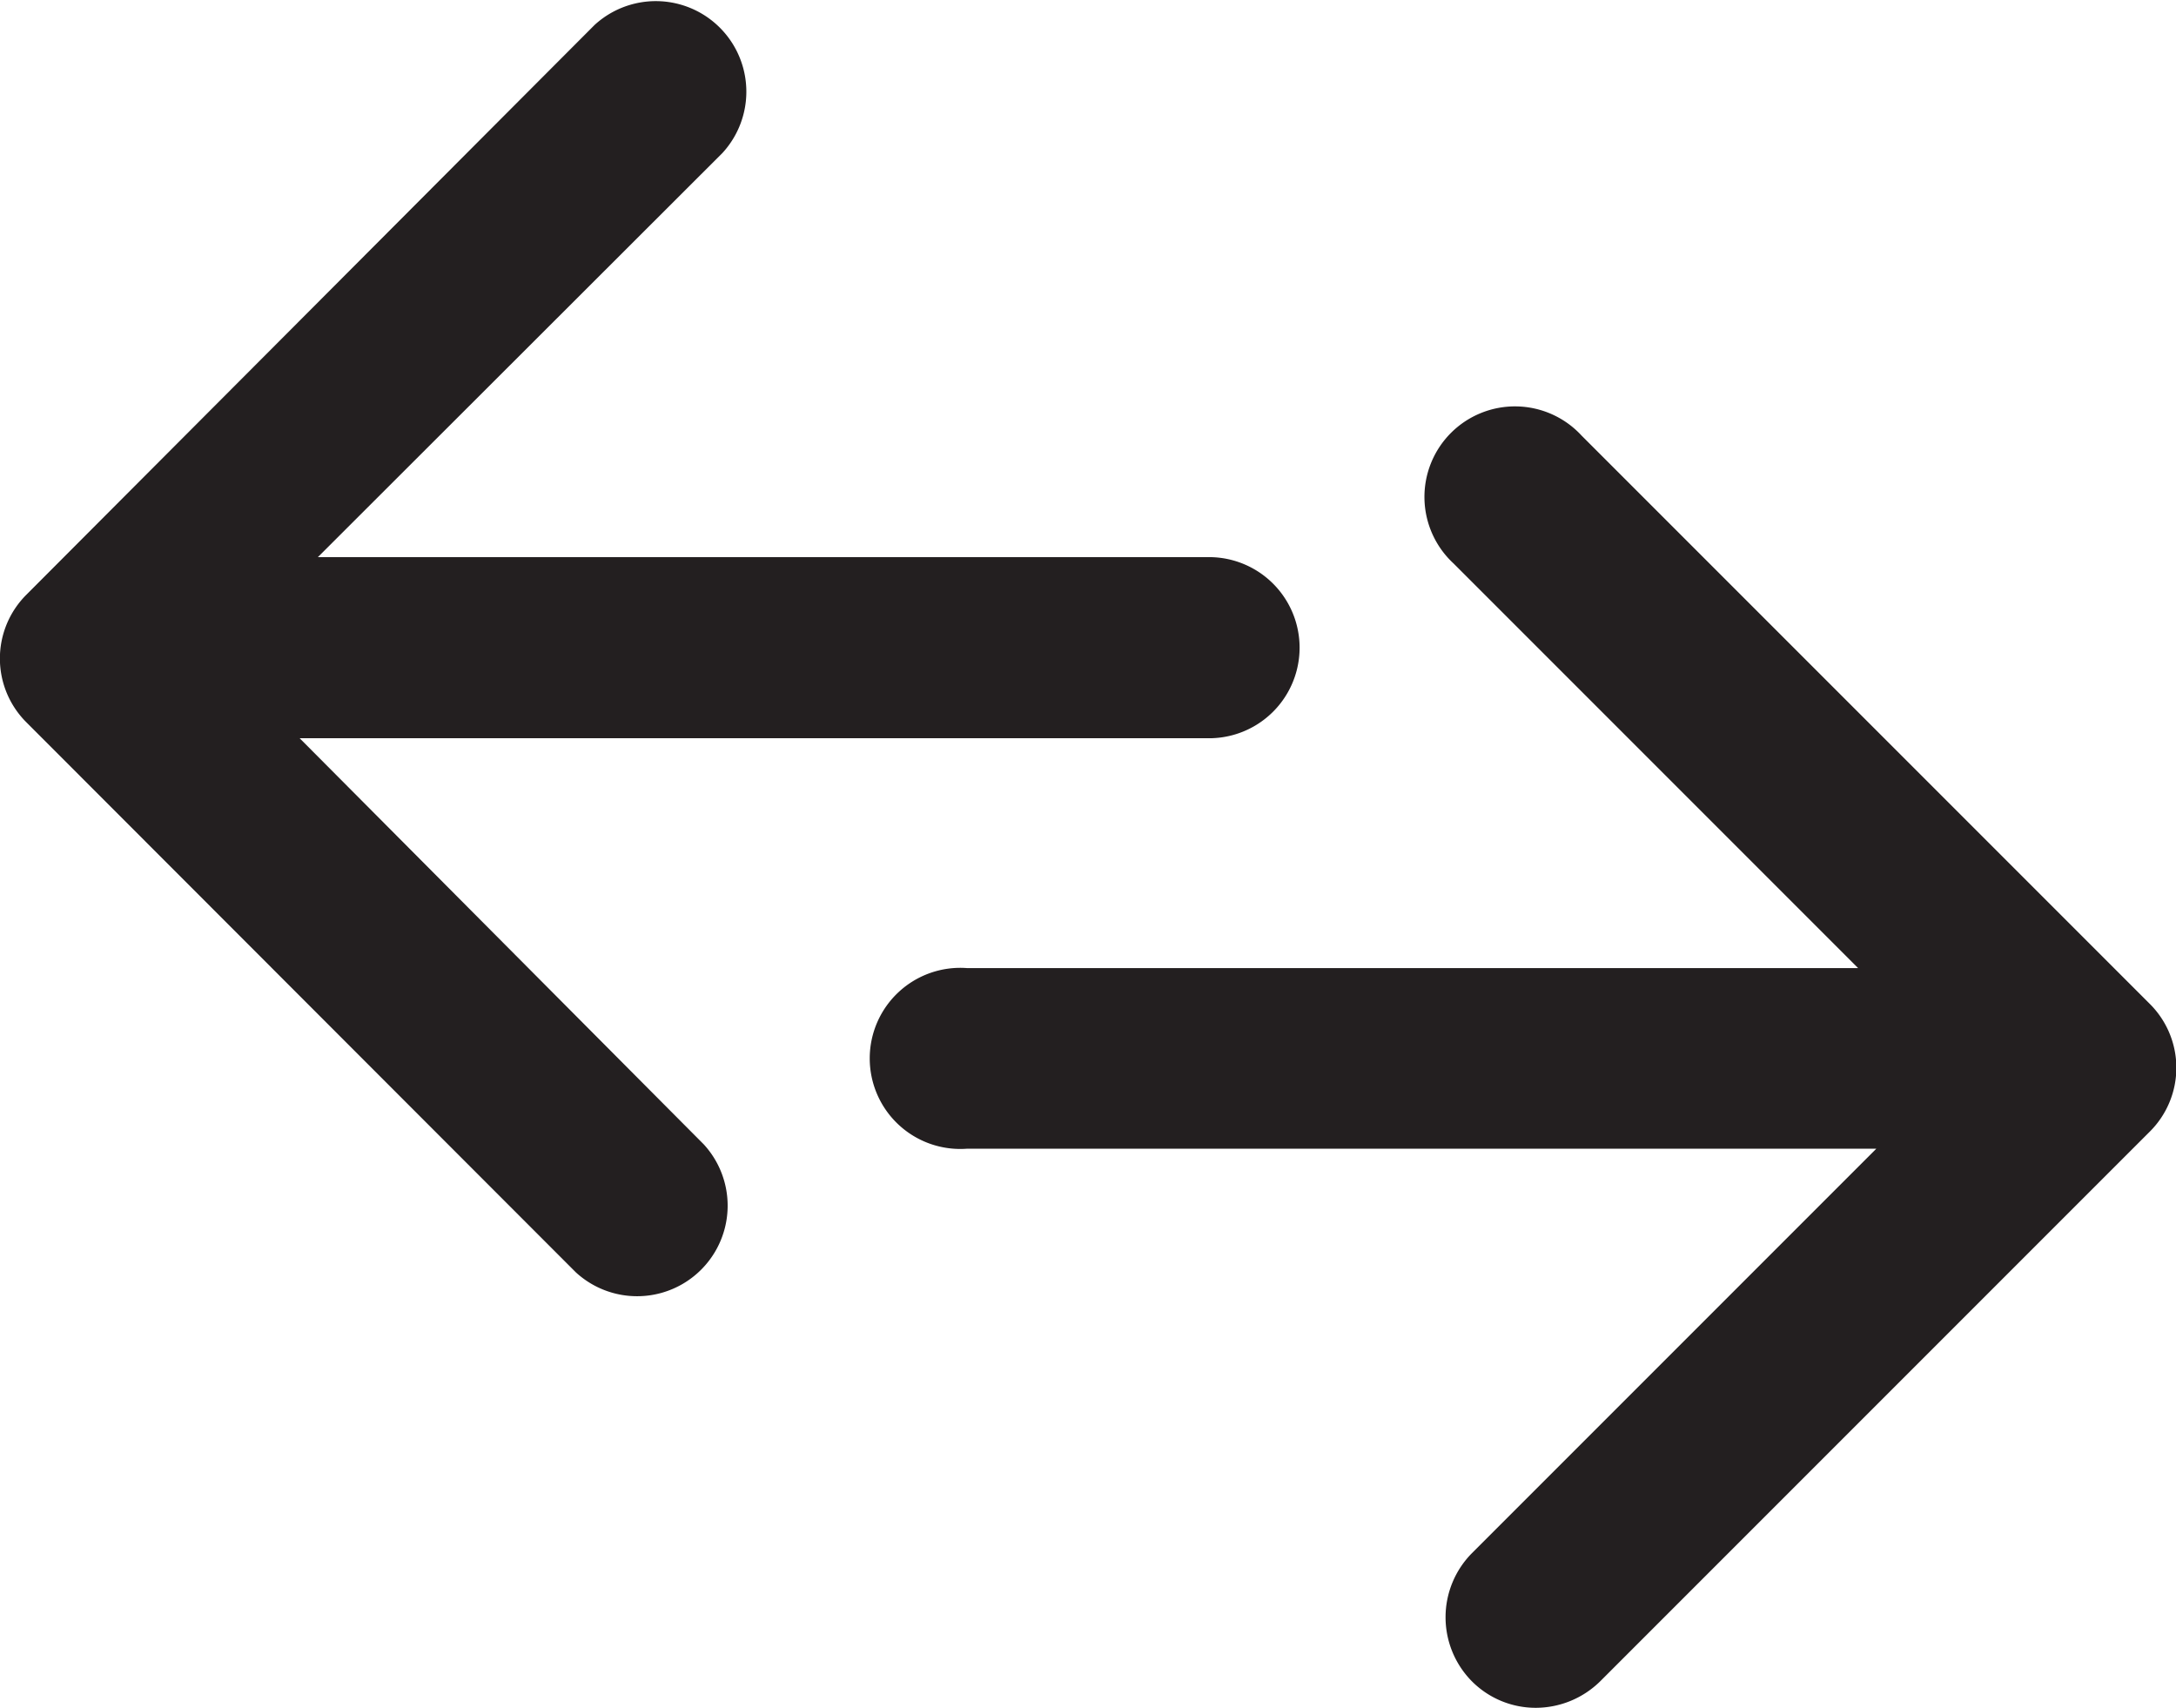 <svg xmlns="http://www.w3.org/2000/svg" viewBox="0 0 44.22 34.7"><defs><style>.cls-1{fill:#231f20;}</style></defs><title>pembelian-Asset 5</title><g id="Layer_2" data-name="Layer 2"><g id="Layer_3" data-name="Layer 3"><path class="cls-1" d="M43.68,23,32.52,34.16a1.87,1.87,0,0,1-1.31.54,1.83,1.83,0,0,1-1.3-.54,1.85,1.85,0,0,1,0-2.6l8.22-8.22H19.65a1.84,1.84,0,1,1,0-3.67H37.76l-8.22-8.22a1.84,1.84,0,1,1,2.6-2.6L43.68,20.39A1.83,1.83,0,0,1,43.68,23ZM.54,14.68,11.7,25.85a1.84,1.84,0,0,0,2.6-2.6L6.09,15H24.57a1.84,1.84,0,1,0,0-3.68H6.46l8.22-8.21a1.84,1.84,0,0,0-2.6-2.6L.54,12.08A1.83,1.83,0,0,0,.54,14.68Z"/></g></g></svg>